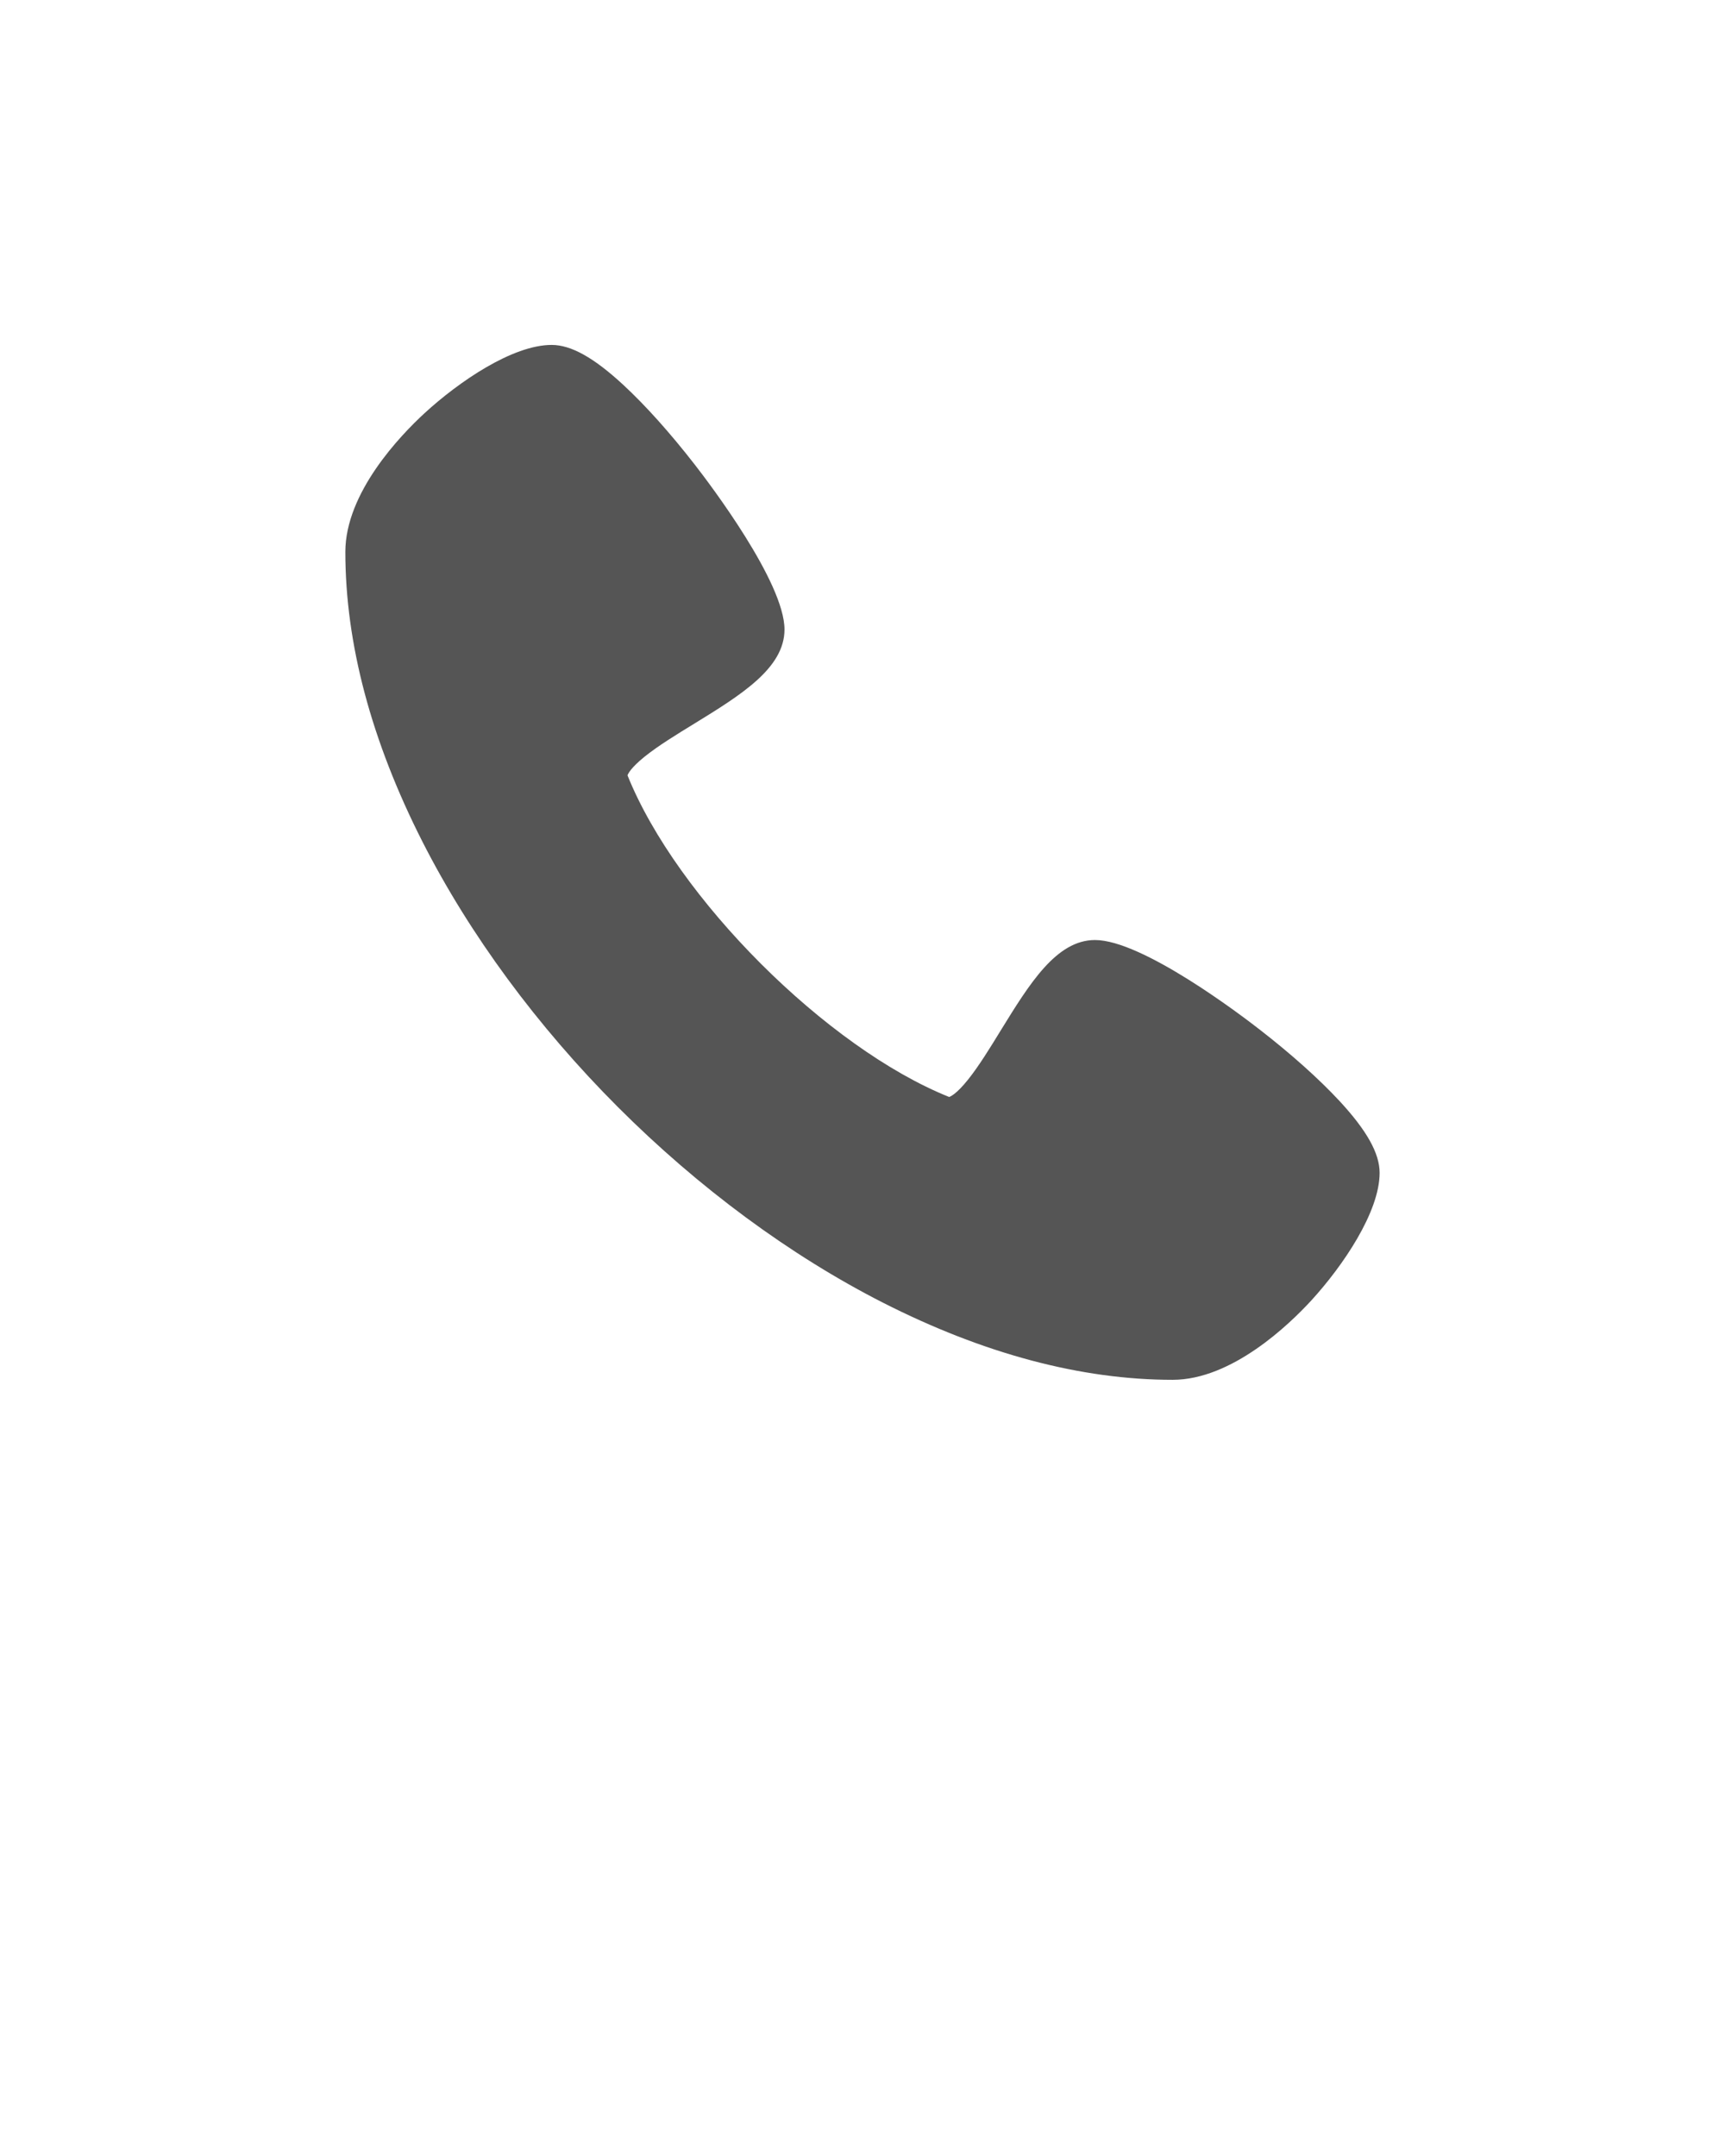 <svg xmlns="http://www.w3.org/2000/svg" xmlns:xlink="http://www.w3.org/1999/xlink" version="1.1" x="0px" y="0px" viewBox="0 0 100 125" enable-background="new 0 0 100 100" fill="#555555" xml:space="preserve"><g><path d="M67.983,79.999c-5.312,0-10.967-1.508-16.801-4.475c-5.379-2.74-10.689-6.662-15.365-11.342s-8.59-9.998-11.326-15.379   c-2.965-5.84-4.471-11.492-4.471-16.805c0-3.443,3.211-6.771,4.588-8.039c1.984-1.826,5.104-3.961,7.371-3.961   c1.129,0,2.449,0.738,4.16,2.322c1.277,1.182,2.713,2.783,4.148,4.631c0.867,1.117,5.191,6.816,5.191,9.547   c0,2.24-2.535,3.801-5.215,5.449c-1.039,0.635-2.109,1.293-2.883,1.914c-0.828,0.666-0.979,1.016-1.002,1.094   c2.848,7.098,11.553,15.803,18.645,18.645c0.064-0.02,0.416-0.158,1.09-1c0.621-0.773,1.283-1.848,1.916-2.883   c1.652-2.68,3.211-5.217,5.449-5.217c2.734,0,8.432,4.324,9.545,5.191c1.852,1.436,3.451,2.873,4.635,4.148   c1.582,1.711,2.32,3.033,2.32,4.16c0,2.271-2.133,5.4-3.955,7.393c-1.271,1.385-4.6,4.607-8.045,4.607L67.983,79.999z"/></g></svg>